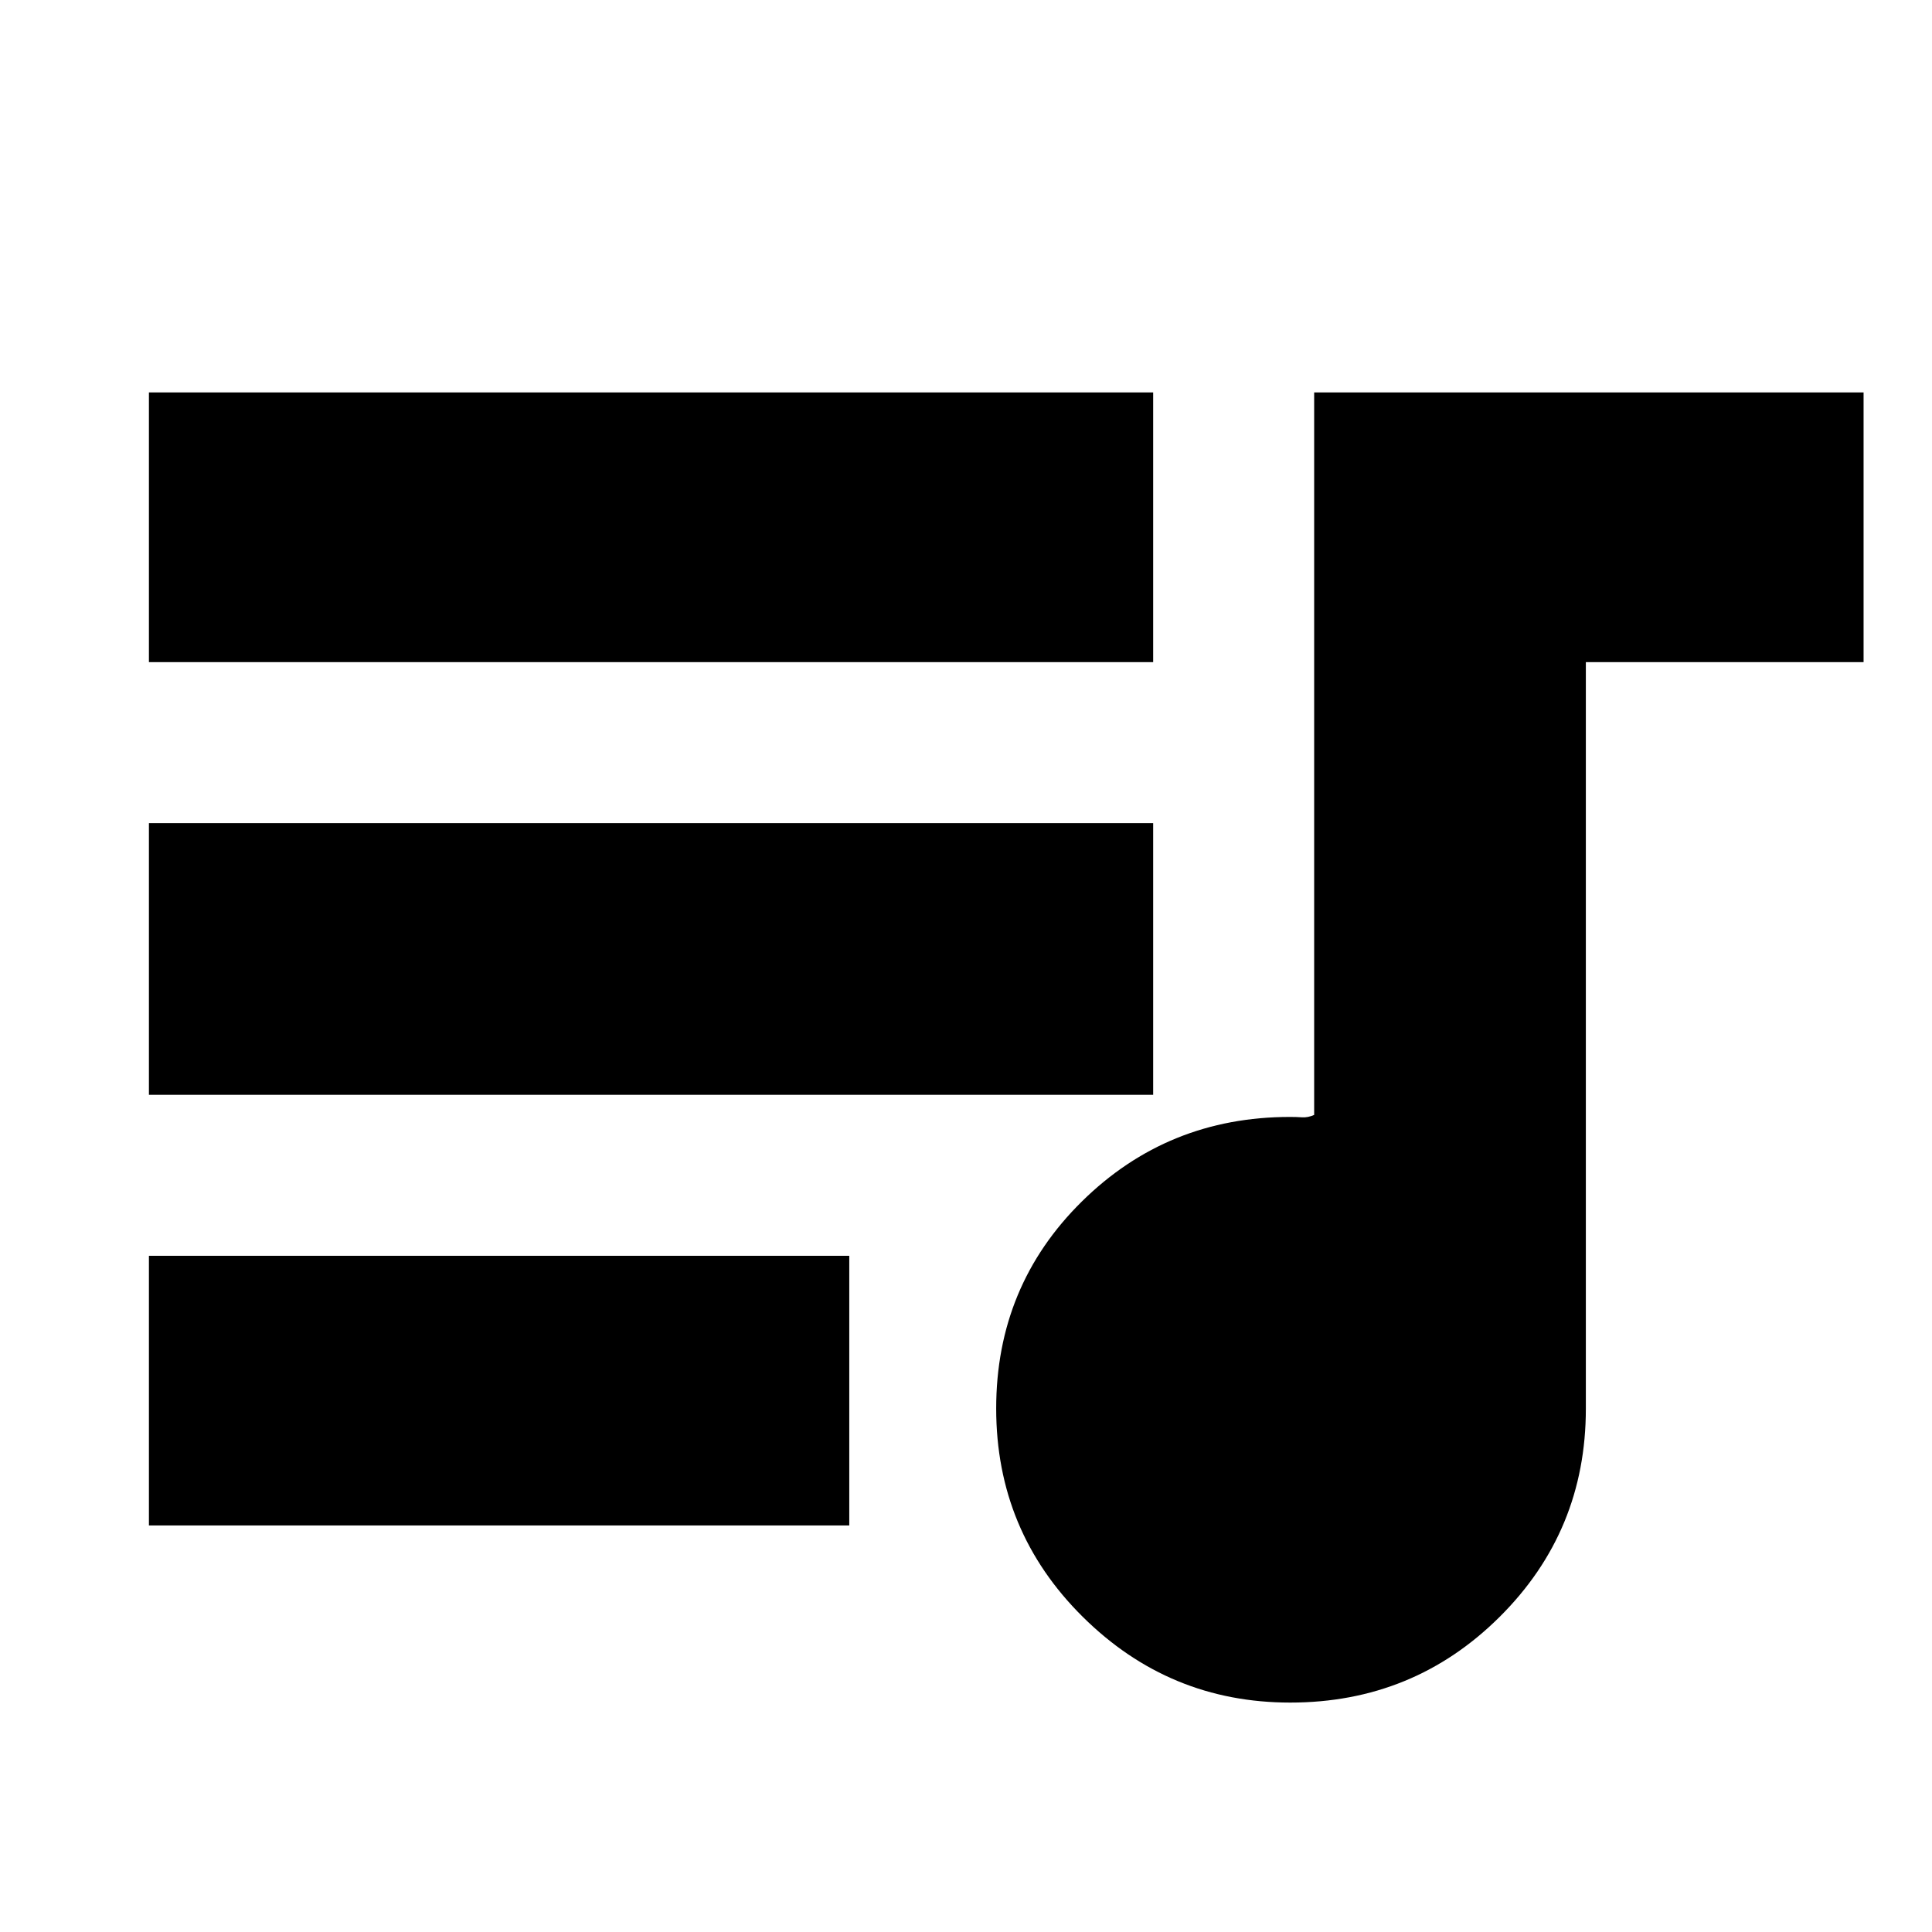 <svg xmlns="http://www.w3.org/2000/svg" height="24" viewBox="0 -960 960 960" width="24"><path d="M641.12-114Q581-114 538-156.62q-43-42.62-43-103.5T537.58-363q42.59-42 103.42-42 3.15 0 6.01.19 2.87.18 5.99-1.19v-359h273v134H788v371q0 60.83-42.84 103.42Q702.32-114 641.12-114ZM74-202v-134h348v134H74Zm0-214v-135h499v135H74Zm0-215v-134h499v134H74Z"/></svg>
